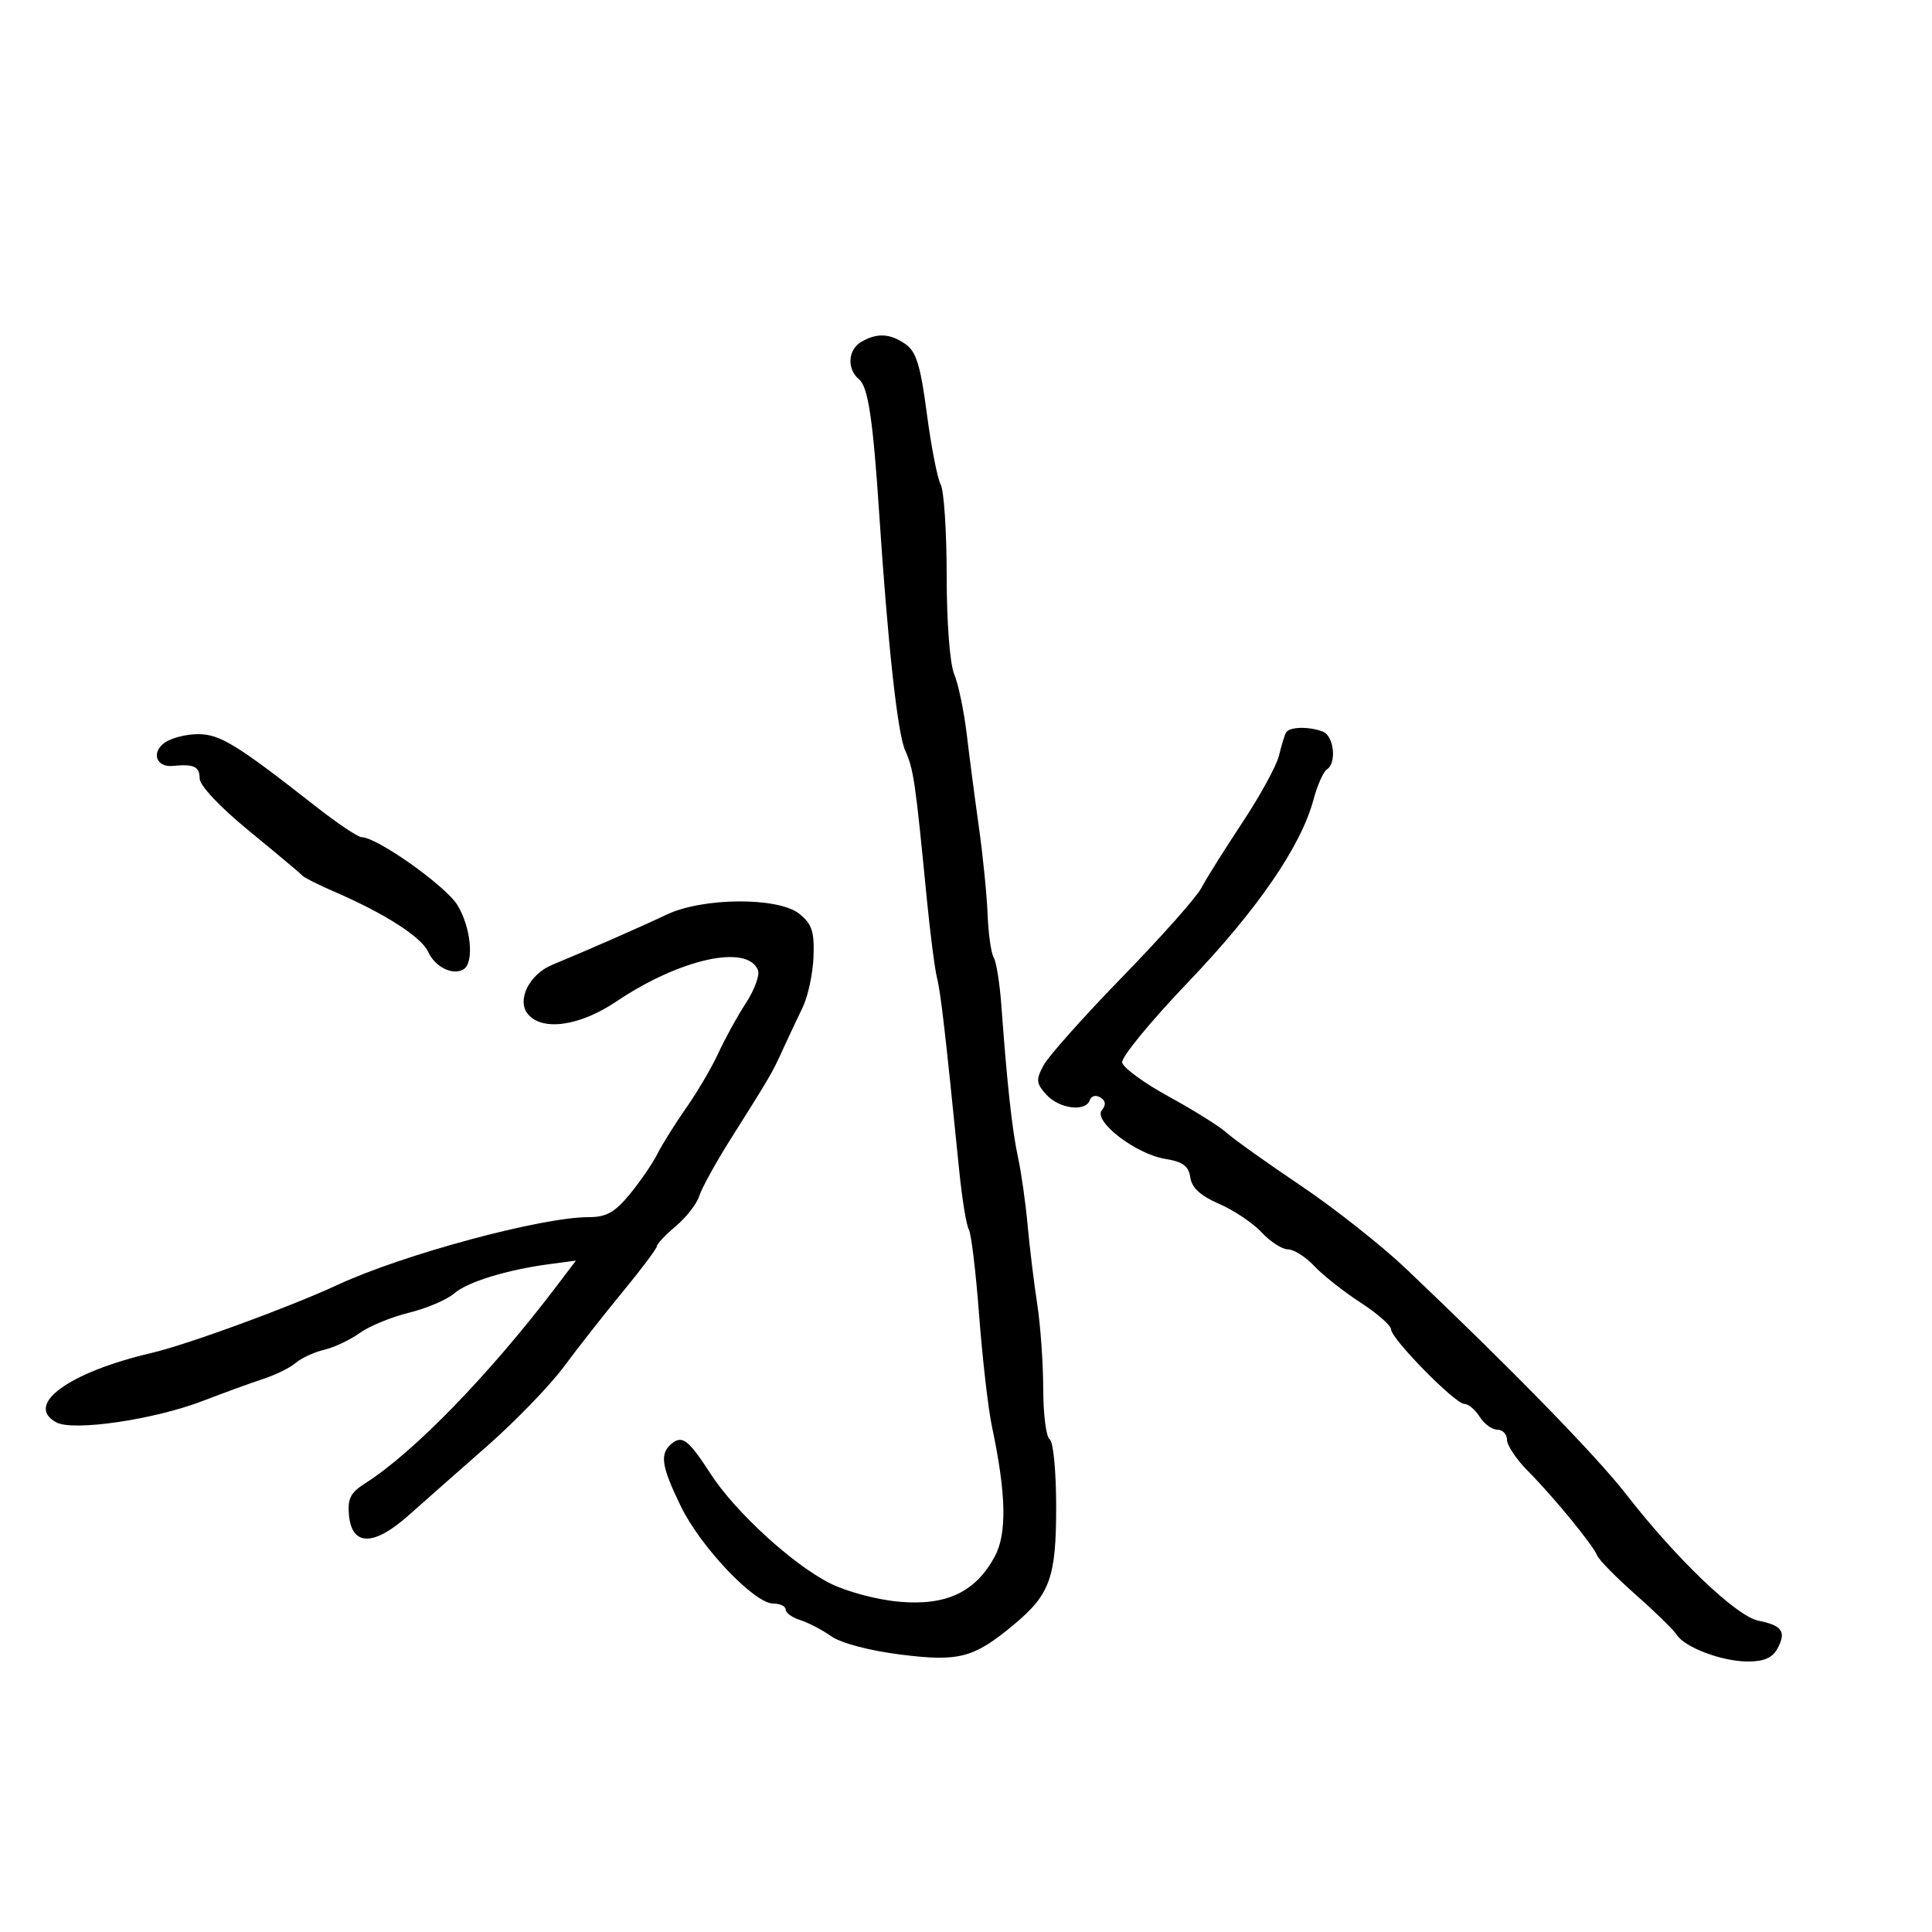 <svg xmlns="http://www.w3.org/2000/svg" width="300" height="300" viewBox="0 0 300 300" version="1.1">
  <defs/>
  <path d="M133.75,53.08 C136.198,51.654 138.216,51.763 140.625,53.45 C142.277,54.607 142.942,56.779 143.916,64.2 C144.588,69.315 145.556,74.281 146.069,75.236 C146.581,76.191 147,82.575 147,89.421 C147,96.659 147.49,103.048 148.17,104.685 C148.814,106.233 149.688,110.425 150.113,114 C150.537,117.575 151.391,124.1 152.011,128.5 C152.631,132.9 153.236,138.975 153.356,142 C153.475,145.025 153.902,148.033 154.305,148.684 C154.707,149.335 155.243,152.71 155.495,156.184 C156.383,168.384 157.168,175.54 158.079,179.73 C158.585,182.056 159.255,186.781 159.567,190.23 C159.88,193.678 160.551,199.2 161.06,202.5 C161.569,205.8 161.988,211.736 161.992,215.691 C161.997,219.646 162.45,223.16 163,223.5 C163.558,223.845 164,228.502 164,234.035 C164,244.919 163.048,247.58 157.499,252.214 C151.23,257.449 148.943,258.062 139.914,256.93 C135.022,256.317 130.611,255.156 129.081,254.079 C127.661,253.08 125.487,251.948 124.25,251.564 C123.012,251.18 122,250.446 122,249.933 C122,249.42 121.13,249 120.067,249 C117.137,249 108.788,240.212 105.721,233.9 C102.685,227.653 102.403,225.741 104.284,224.18 C105.942,222.803 106.901,223.547 110.383,228.915 C114.186,234.777 123.094,242.939 128.854,245.838 C131.486,247.163 136.175,248.412 139.671,248.719 C146.965,249.36 151.495,247.21 154.463,241.699 C156.383,238.133 156.251,232.001 154.028,221.5 C153.446,218.75 152.551,210.986 152.041,204.246 C151.53,197.506 150.807,191.496 150.433,190.891 C150.058,190.286 149.384,186.125 148.934,181.645 C146.792,160.326 146.083,154.18 145.498,151.848 C145.15,150.46 144.43,144.864 143.898,139.413 C142.117,121.152 141.877,119.513 140.543,116.5 C139.361,113.829 137.86,100.078 136.505,79.5 C135.562,65.187 134.794,60.074 133.414,58.928 C131.468,57.313 131.641,54.309 133.75,53.08 Z M103.5,142.026 C109.155,139.337 120.88,139.272 124.139,141.912 C126.083,143.486 126.468,144.663 126.32,148.574 C126.221,151.187 125.467,154.714 124.644,156.412 C123.821,158.111 122.427,161.075 121.546,163 C119.842,166.724 119.727,166.922 113.389,176.977 C111.128,180.565 108.966,184.493 108.585,185.706 C108.205,186.919 106.567,189.028 104.947,190.392 C103.326,191.755 102,193.158 102,193.509 C102,193.86 99.638,197.015 96.75,200.52 C93.862,204.025 89.734,209.28 87.577,212.197 C85.419,215.113 80.069,220.65 75.688,224.5 C71.308,228.35 65.785,233.222 63.417,235.327 C58.029,240.114 54.656,240.109 54.191,235.312 C53.941,232.731 54.418,231.783 56.691,230.34 C64.251,225.542 76.102,213.326 86.49,199.625 L89.429,195.749 L85.464,196.273 C78.714,197.165 72.59,199.044 70.5,200.864 C69.4,201.822 66.25,203.161 63.5,203.839 C60.75,204.517 57.308,205.936 55.85,206.992 C54.393,208.048 51.918,209.217 50.35,209.59 C48.783,209.963 46.796,210.878 45.935,211.622 C45.074,212.366 42.824,213.48 40.935,214.097 C39.046,214.714 34.8,216.26 31.5,217.531 C23.967,220.435 11.398,222.283 8.765,220.874 C3.714,218.171 10.656,213.093 23.5,210.094 C29.088,208.79 44.852,203.019 52.5,199.478 C62.662,194.773 84.079,189 91.375,189 C94.147,189 95.451,188.276 97.793,185.435 C99.409,183.474 101.336,180.662 102.076,179.185 C102.815,177.708 104.839,174.475 106.574,172 C108.309,169.525 110.552,165.7 111.559,163.5 C112.566,161.3 114.48,157.824 115.812,155.775 C117.143,153.726 117.994,151.427 117.702,150.667 C116.118,146.539 105.577,148.865 95.687,155.525 C90.025,159.338 84.21,160.163 81.975,157.47 C80.193,155.323 82.171,151.302 85.735,149.824 C91.476,147.445 99.643,143.86 103.5,142.026 Z M199.697,113.75 C200.204,112.846 203.237,112.77 205.418,113.607 C207.148,114.271 207.588,118.519 206.027,119.483 C205.492,119.814 204.554,121.944 203.942,124.216 C201.993,131.452 195.217,141.302 184.442,152.561 C178.685,158.577 174.097,164.167 174.247,164.983 C174.398,165.799 177.658,168.181 181.493,170.277 C185.328,172.374 189.373,174.906 190.483,175.906 C191.592,176.905 196.759,180.588 201.965,184.091 C207.17,187.593 214.52,193.393 218.298,196.979 C234.568,212.426 247.848,226.031 252.5,232.02 C260.295,242.054 269.625,250.975 273.037,251.657 C276.737,252.397 277.407,253.371 276.011,255.979 C275.242,257.415 273.918,258 271.433,258 C267.414,258 261.601,255.816 260.352,253.837 C259.883,253.094 257.025,250.301 254,247.631 C250.975,244.96 248.275,242.214 248,241.529 C247.333,239.868 241.293,232.5 237.25,228.417 C235.463,226.611 234,224.429 234,223.567 C234,222.705 233.329,222 232.508,222 C231.688,222 230.455,221.1 229.768,220 C229.081,218.9 228.008,218 227.383,218 C225.952,218 216.007,207.878 216.003,206.418 C216.001,205.824 213.863,203.95 211.25,202.255 C208.637,200.56 205.409,198.009 204.076,196.587 C202.742,195.164 200.908,194 200,194 C199.092,194 197.258,192.821 195.924,191.379 C194.591,189.938 191.623,187.944 189.329,186.949 C186.422,185.687 185.058,184.439 184.829,182.833 C184.575,181.055 183.683,180.395 180.931,179.95 C176.362,179.212 169.692,174.076 171.1,172.38 C171.778,171.563 171.7,170.933 170.858,170.412 C170.164,169.983 169.445,170.165 169.226,170.823 C168.601,172.697 164.48,172.187 162.491,169.99 C160.887,168.218 160.834,167.678 162.043,165.42 C162.796,164.012 168.309,157.829 174.293,151.68 C180.277,145.531 185.784,139.334 186.531,137.908 C187.277,136.482 190.145,131.908 192.904,127.742 C195.663,123.576 198.225,118.892 198.598,117.334 C198.971,115.775 199.466,114.162 199.697,113.75 Z M25.538,115.348 C26.553,114.607 28.89,114 30.733,114 C34.163,114 36.725,115.571 49.072,125.25 C52.405,127.862 55.597,130 56.166,130 C58.529,130 69.17,137.538 71.01,140.516 C73.126,143.94 73.669,149.469 71.991,150.506 C70.331,151.531 67.549,150.168 66.491,147.81 C65.463,145.518 59.763,141.856 52,138.5 C49.525,137.431 47.275,136.304 47,135.996 C46.725,135.689 43.013,132.578 38.75,129.084 C34.123,125.291 31,121.979 31,120.865 C31,119.027 30.107,118.612 26.839,118.933 C24.283,119.183 23.447,116.878 25.538,115.348 Z"/>
</svg>

